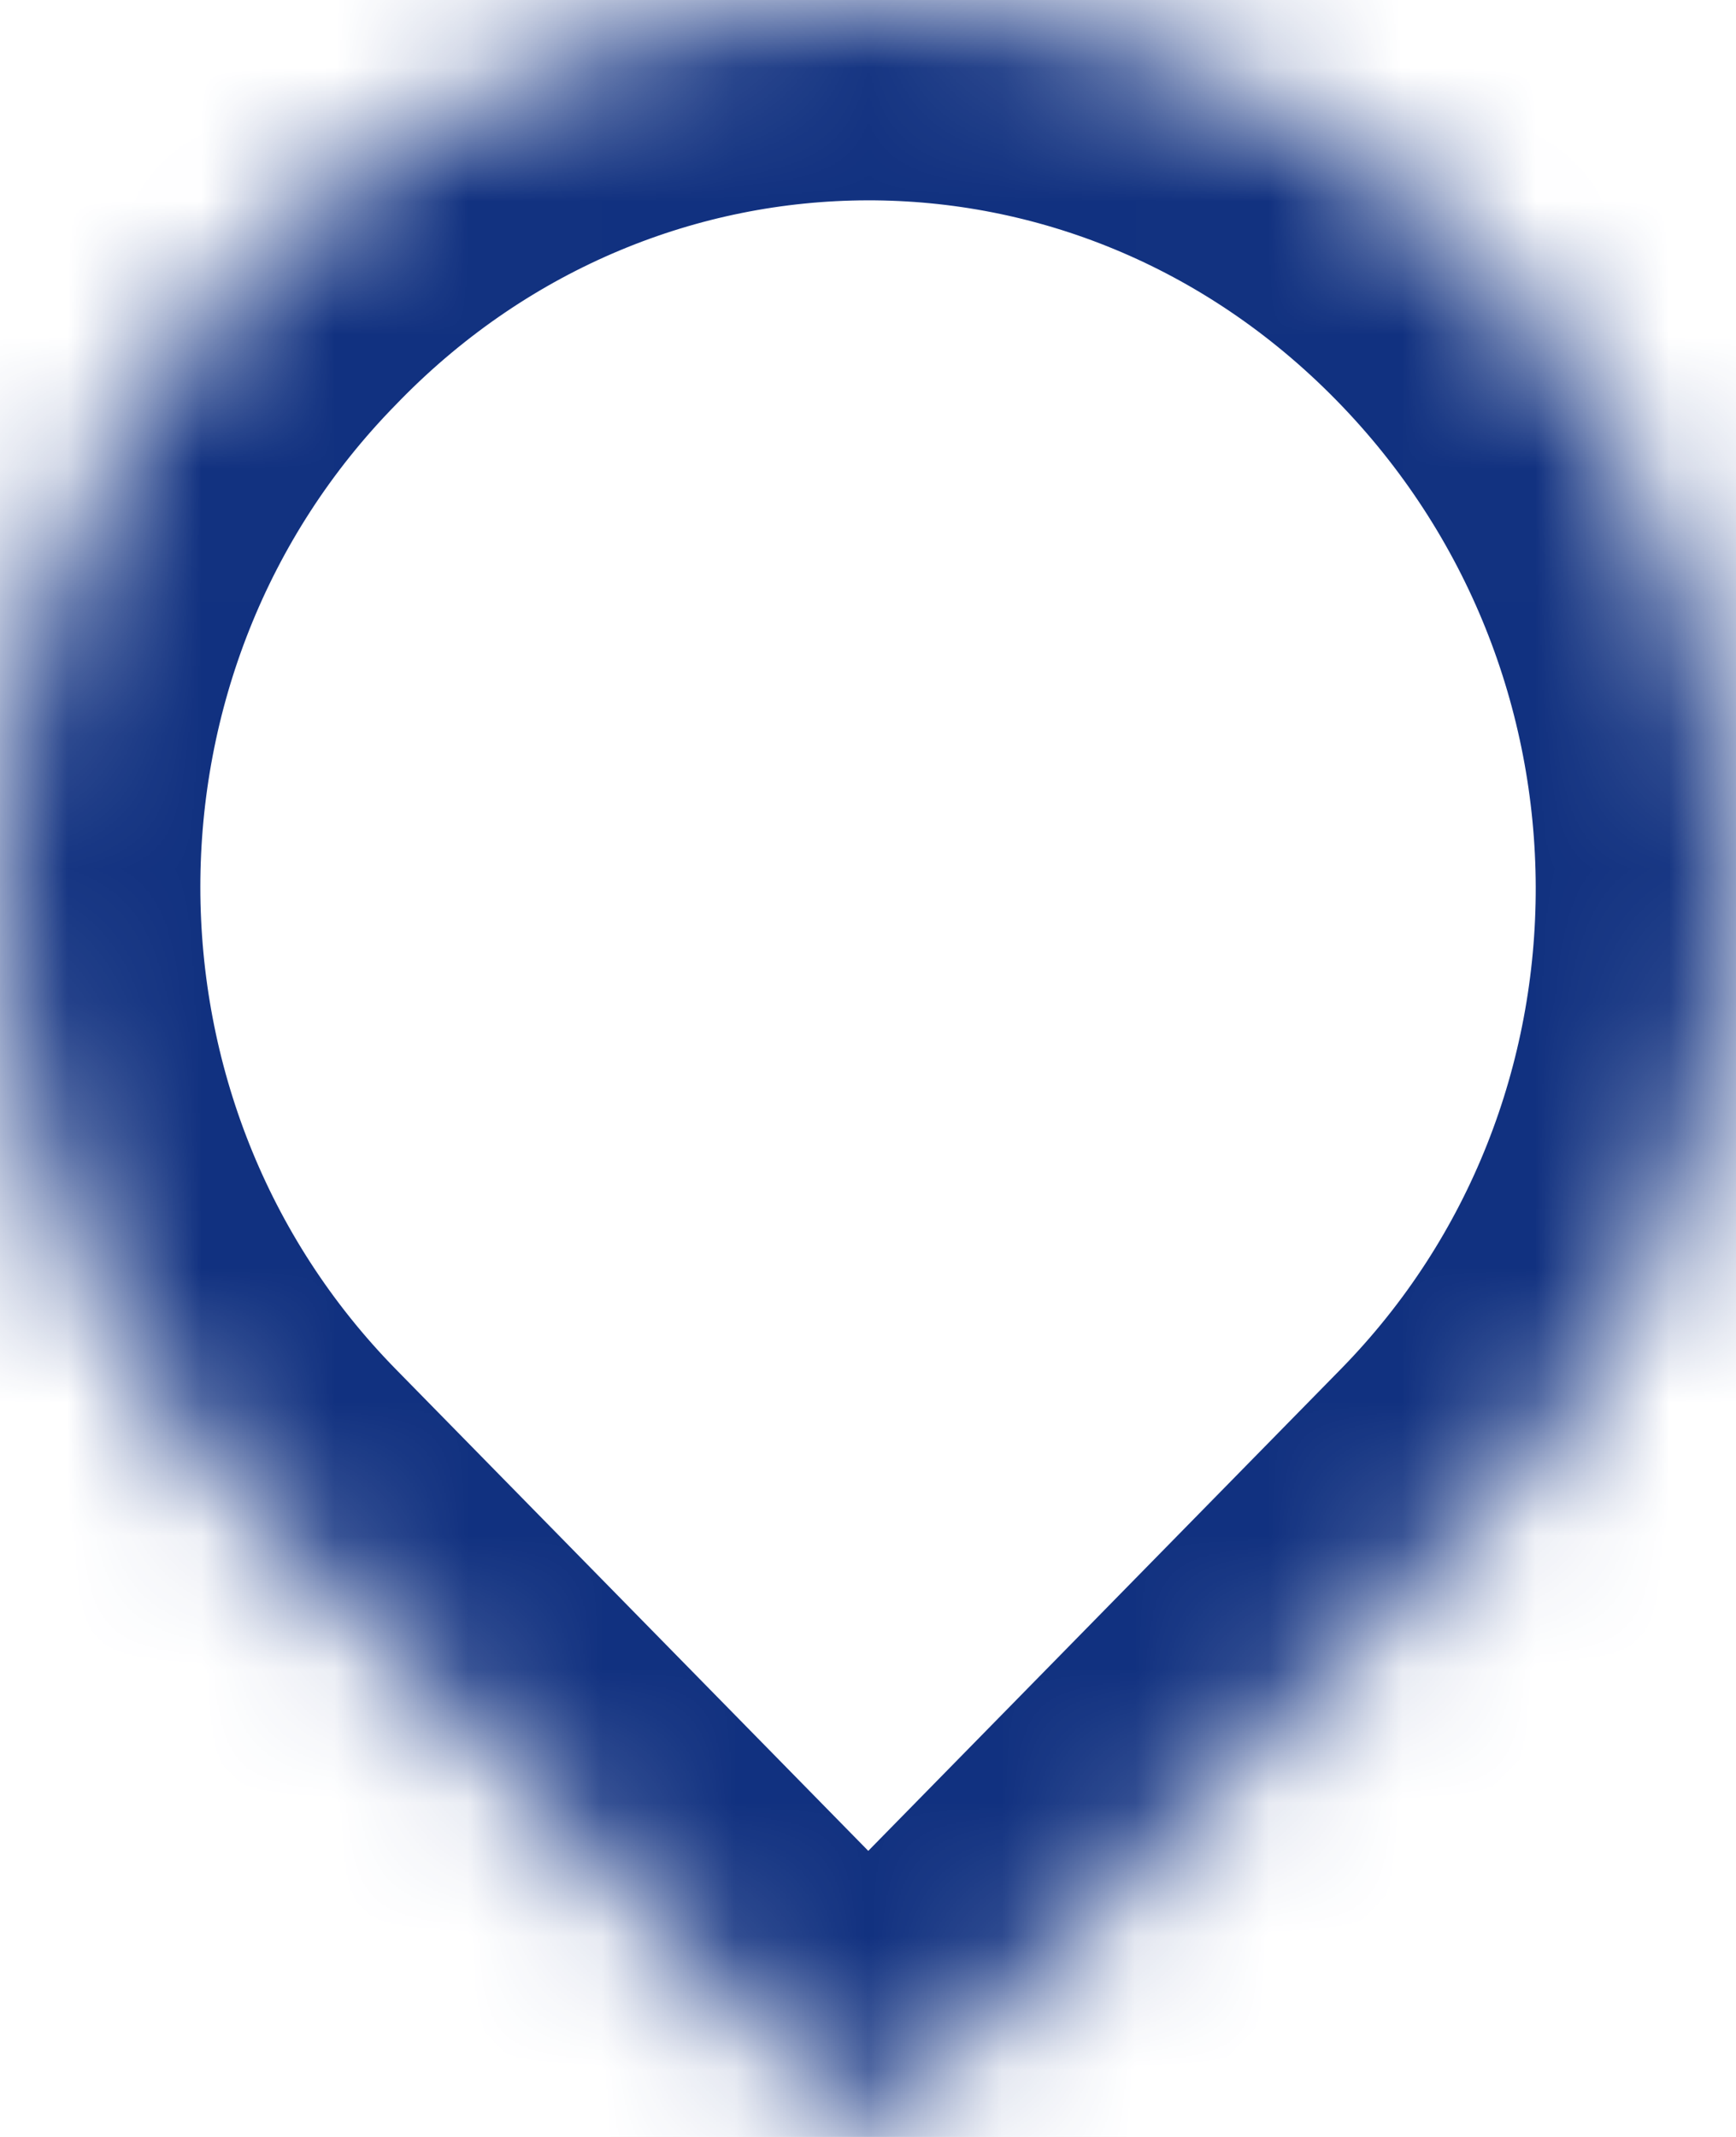 ﻿<?xml version="1.0" encoding="utf-8"?>
<svg version="1.1" xmlns:xlink="http://www.w3.org/1999/xlink" width="13px" height="16px" xmlns="http://www.w3.org/2000/svg">
  <defs>
    <mask fill="white" id="clip46">
      <path d="M 11.076 1.944  C 11.042 1.909  11.042 1.909  11.076 1.944  C 13.636 4.553  13.636 8.728  11.11 11.303  C 11.11 11.303  6.502 16  6.502 16  C 6.502 16  1.894 11.303  1.894 11.303  C -0.631 8.728  -0.631 4.553  1.894 1.979  C 1.894 1.979  1.928 1.944  1.928 1.944  C 4.454 -0.631  8.516 -0.665  11.076 1.944  Z " fill-rule="evenodd" />
    </mask>
  </defs>
  <g transform="matrix(1 0 0 1 -271 -712 )">
    <path d="M 11.076 1.944  C 11.042 1.909  11.042 1.909  11.076 1.944  C 13.636 4.553  13.636 8.728  11.11 11.303  C 11.11 11.303  6.502 16  6.502 16  C 6.502 16  1.894 11.303  1.894 11.303  C -0.631 8.728  -0.631 4.553  1.894 1.979  C 1.894 1.979  1.928 1.944  1.928 1.944  C 4.454 -0.631  8.516 -0.665  11.076 1.944  Z " fill-rule="nonzero" fill="#ffffff" stroke="none" fill-opacity="0" transform="matrix(1 0 0 1 271 712 )" />
    <path d="M 11.076 1.944  C 11.042 1.909  11.042 1.909  11.076 1.944  C 13.636 4.553  13.636 8.728  11.11 11.303  C 11.11 11.303  6.502 16  6.502 16  C 6.502 16  1.894 11.303  1.894 11.303  C -0.631 8.728  -0.631 4.553  1.894 1.979  C 1.894 1.979  1.928 1.944  1.928 1.944  C 4.454 -0.631  8.516 -0.665  11.076 1.944  Z " stroke-width="3" stroke="#113180" fill="none" transform="matrix(1 0 0 1 271 712 )" mask="url(#clip46)" />
  </g>
</svg>